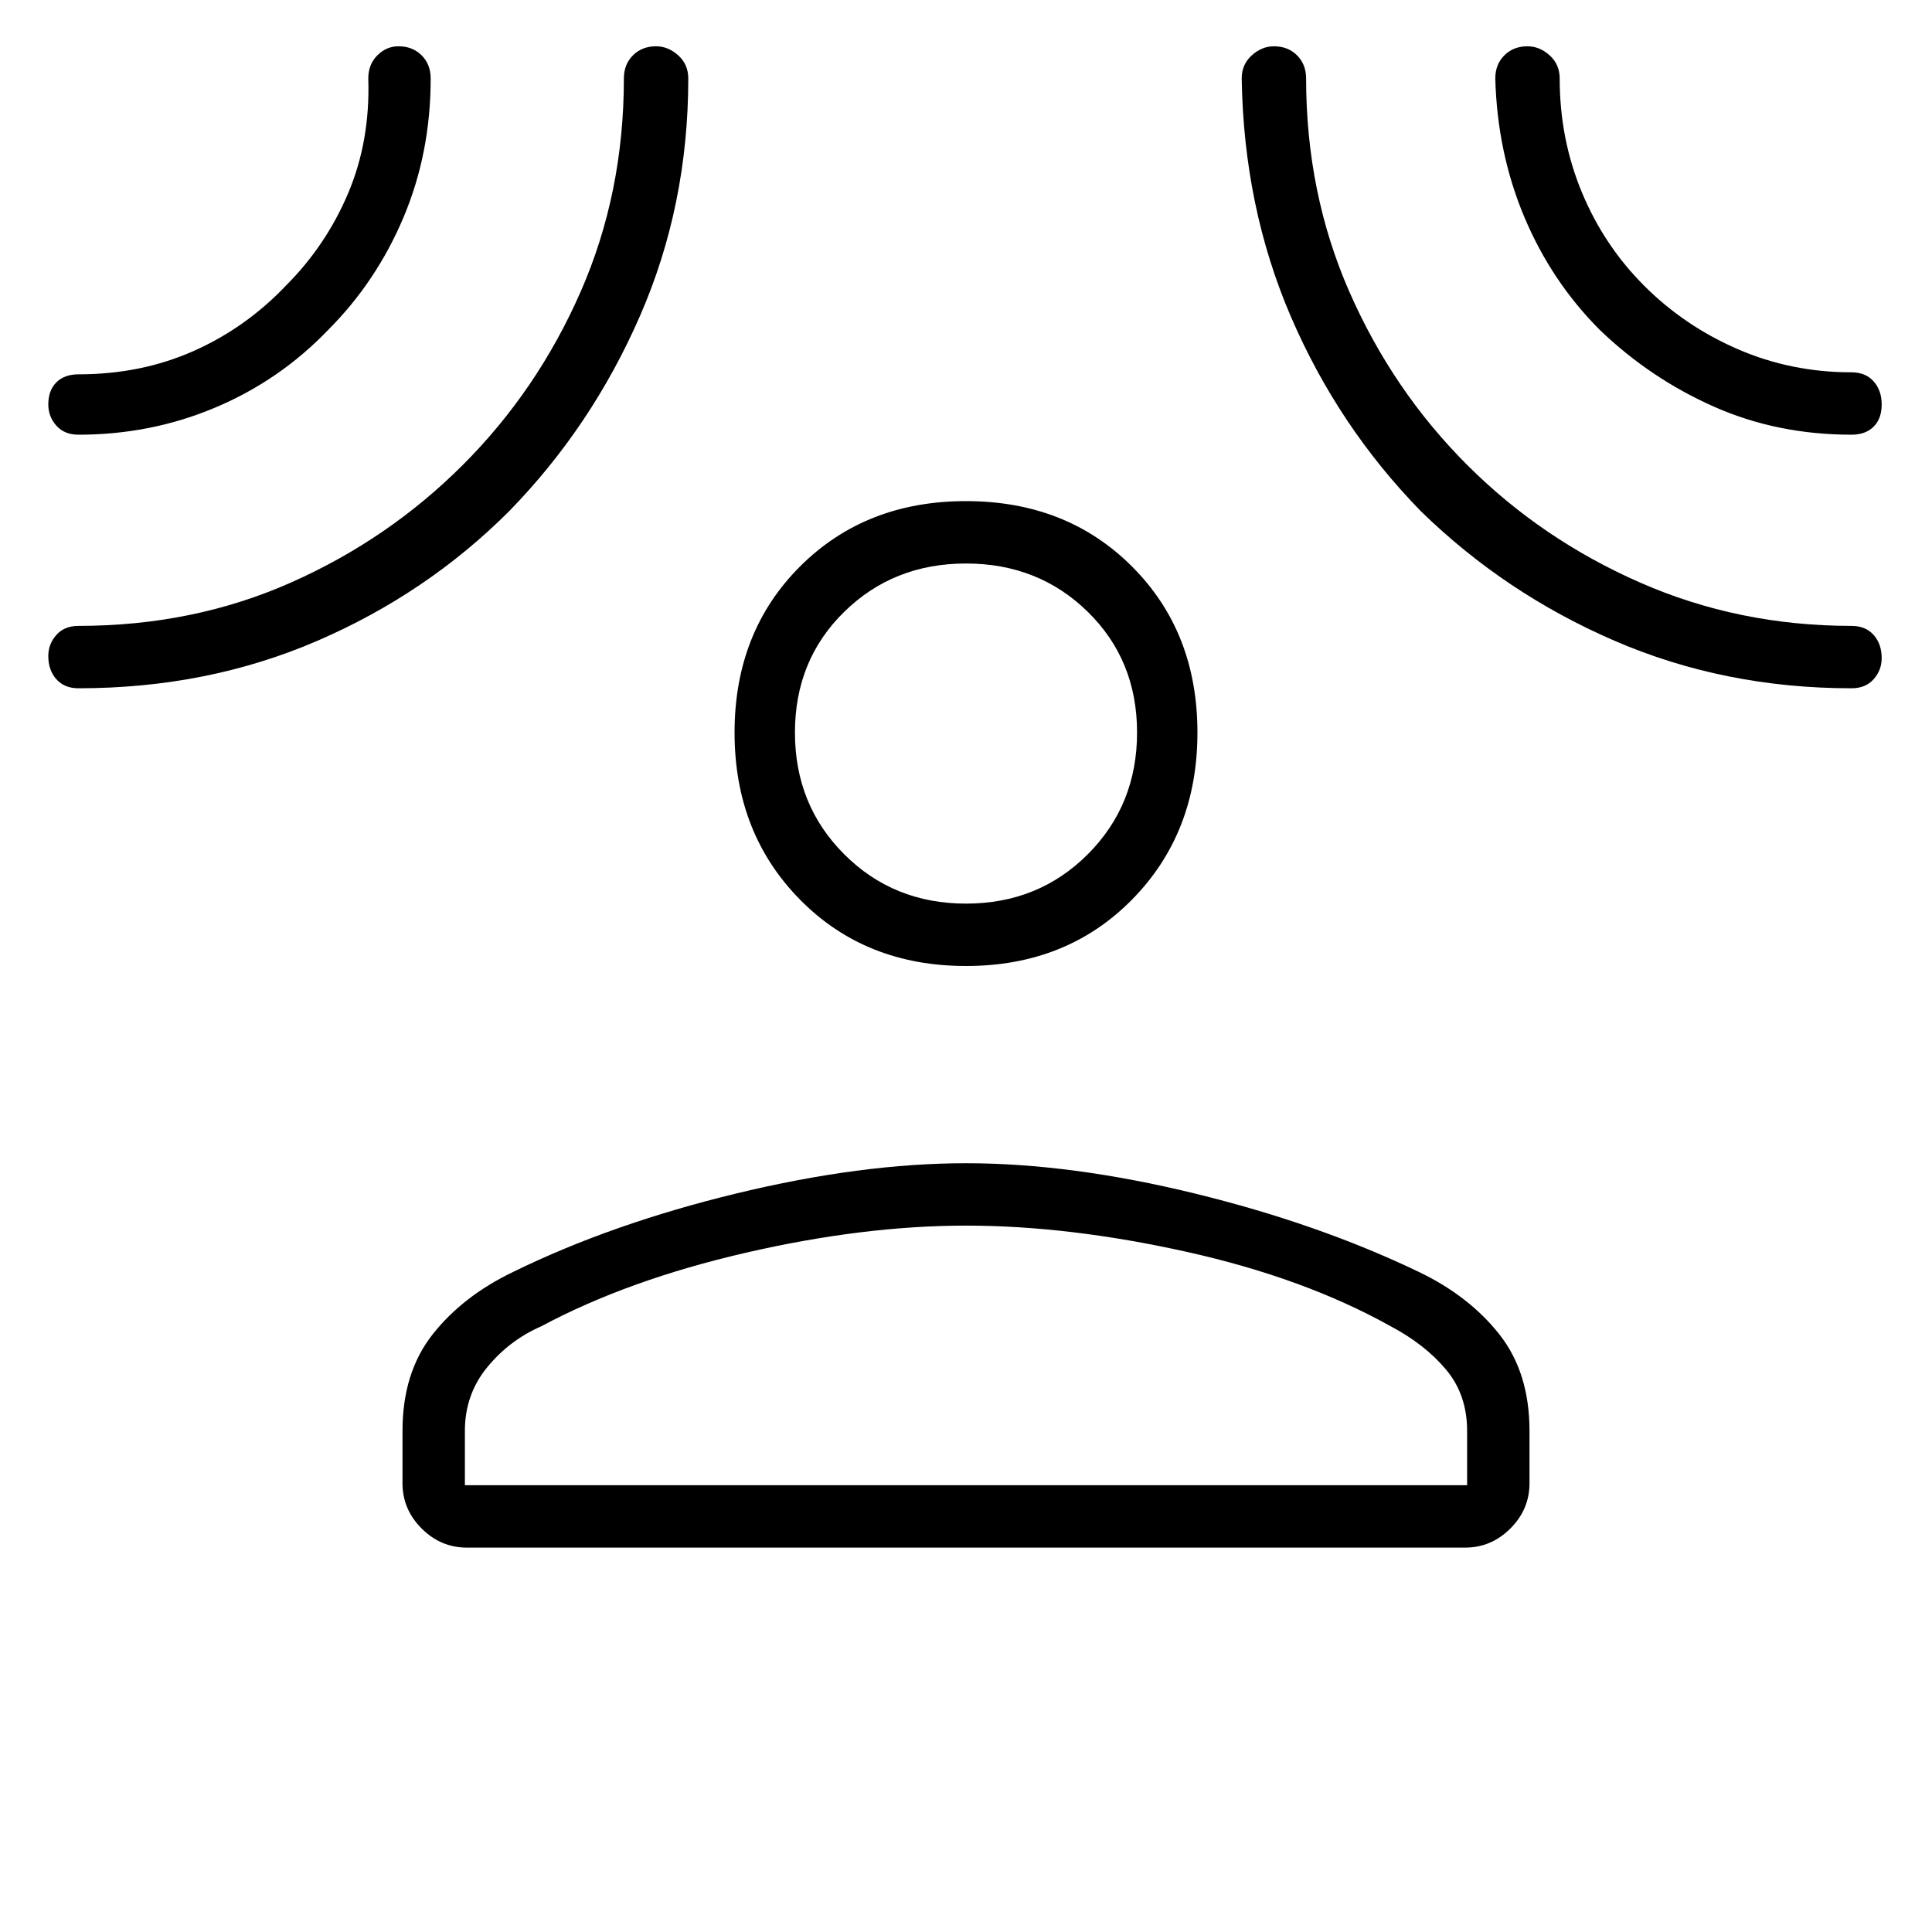 <svg xmlns="http://www.w3.org/2000/svg" width="48" height="48" viewBox="0 0 48 48"><path d="M24 24q-2.5 0-4.125-1.65T18.25 18.2q0-2.5 1.625-4.125T24 12.45q2.5 0 4.125 1.625T29.75 18.2q0 2.5-1.625 4.15Q26.5 24 24 24ZM10 35.55q0-1.45.75-2.4t2-1.55q2.45-1.2 5.55-1.95 3.1-.75 5.7-.75t5.675.75q3.075.75 5.575 1.95 1.25.6 2 1.55.75.95.75 2.4v1.3q0 .65-.475 1.125t-1.125.475H11.6q-.65 0-1.125-.475T10 36.85Zm1.55 1.35h24.9v-1.35q0-.9-.525-1.525-.525-.625-1.375-1.075-2.15-1.2-5.075-1.85-2.925-.65-5.475-.65t-5.475.675Q15.6 31.8 13.45 32.95q-.8.35-1.35 1.025-.55.675-.55 1.575ZM24 22.45q1.8 0 3.025-1.225Q28.25 20 28.25 18.2q0-1.8-1.225-3T24 14q-1.8 0-3.025 1.2-1.225 1.2-1.225 3t1.225 3.025Q22.2 22.45 24 22.45ZM8.15 8.2q-1.2 1.25-2.8 1.925-1.6.675-3.4.675-.35 0-.55-.225-.2-.225-.2-.525 0-.35.2-.55.2-.2.55-.2 1.55 0 2.85-.575T7.1 7.1q1-1 1.55-2.3.55-1.3.5-2.85 0-.35.225-.575.225-.225.525-.225.35 0 .575.225.225.225.225.575 0 1.85-.675 3.45T8.15 8.2Zm4.5 4.5q-2.05 2.05-4.775 3.225Q5.15 17.1 1.95 17.1q-.35 0-.55-.225-.2-.225-.2-.575 0-.3.2-.525.2-.225.55-.225 2.85 0 5.275-1.075Q9.65 13.4 11.5 11.55q1.85-1.85 2.925-4.3Q15.5 4.8 15.5 1.95q0-.35.225-.575.225-.225.575-.225.3 0 .55.225.25.225.25.575 0 3.15-1.2 5.9-1.2 2.75-3.25 4.85Zm22.65 0q-2.05-2.1-3.225-4.825Q30.9 5.15 30.85 1.95q0-.35.25-.575.25-.225.55-.225.35 0 .575.225.225.225.225.575 0 2.85 1.075 5.3 1.075 2.45 2.925 4.3 1.85 1.85 4.3 2.925Q43.2 15.55 46 15.55q.35 0 .55.225.2.225.2.575 0 .3-.2.525-.2.225-.55.225-3.15 0-5.875-1.175T35.3 12.7Zm4.45-4.5q-1.2-1.2-1.875-2.8-.675-1.6-.725-3.45 0-.35.225-.575.225-.225.575-.225.3 0 .55.225.25.225.25.575 0 1.5.55 2.825.55 1.325 1.55 2.325 1 1 2.325 1.575Q44.5 9.25 46 9.25q.35 0 .55.225.2.225.2.575t-.2.55q-.2.2-.55.2-1.85 0-3.425-.7Q41 9.4 39.75 8.2ZM24 18.2Zm0 18.7Z"/></svg>